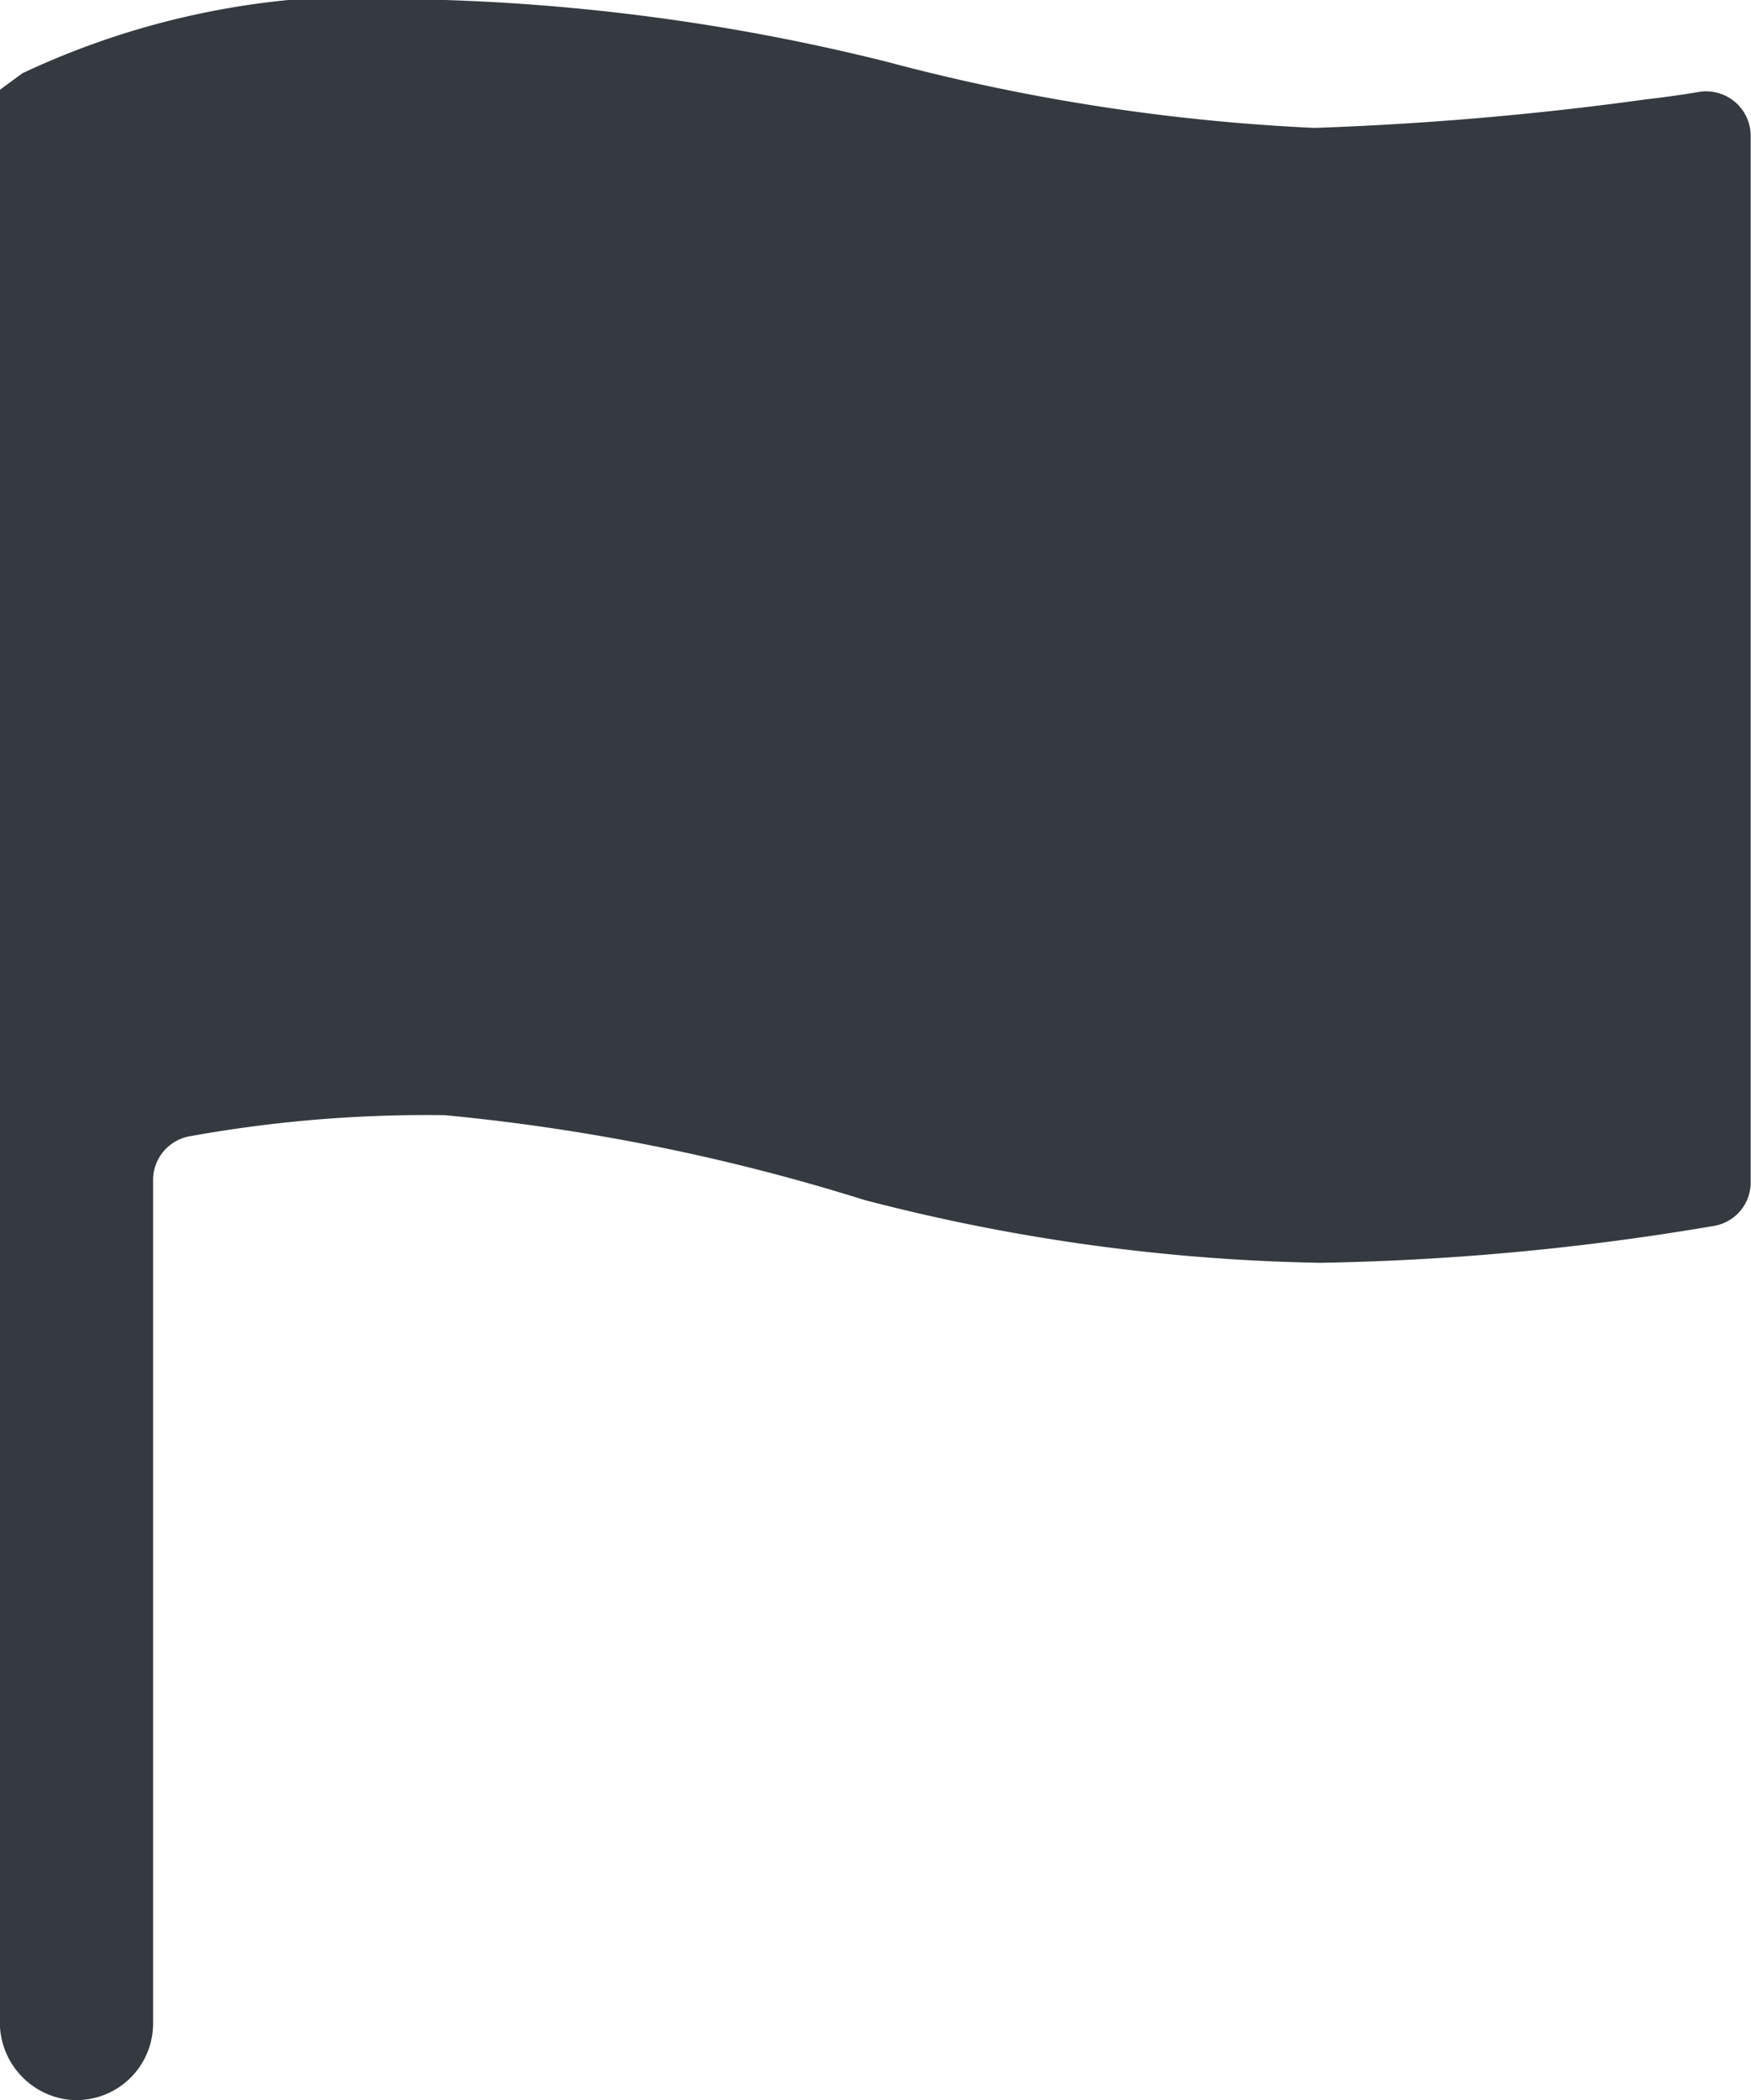 <svg xmlns="http://www.w3.org/2000/svg" width="10.58" height="12.692" viewBox="0 0 10.58 12.692">
  <path id="Icon_ionic-ios-flag" data-name="Icon ionic-ios-flag" d="M17.019,5.055c-.1.017-.212.033-.327.046a19.484,19.484,0,0,1-2,.172,12.162,12.162,0,0,1-2.585-.4A12.659,12.659,0,0,0,9.44,4.5a4.881,4.881,0,0,0-2.555.443l-.136.1V16.716a.472.472,0,0,0,.407.473.463.463,0,0,0,.519-.459v-5.1a.269.269,0,0,1,.212-.261,8.02,8.02,0,0,1,1.553-.129,12.38,12.38,0,0,1,2.532.512,11.653,11.653,0,0,0,2.757.38A15.67,15.67,0,0,0,17.1,11.91a.266.266,0,0,0,.228-.261V5.316A.269.269,0,0,0,17.019,5.055Z" transform="translate(-6.75 -4.5)" fill="#343a40"/>
</svg>
